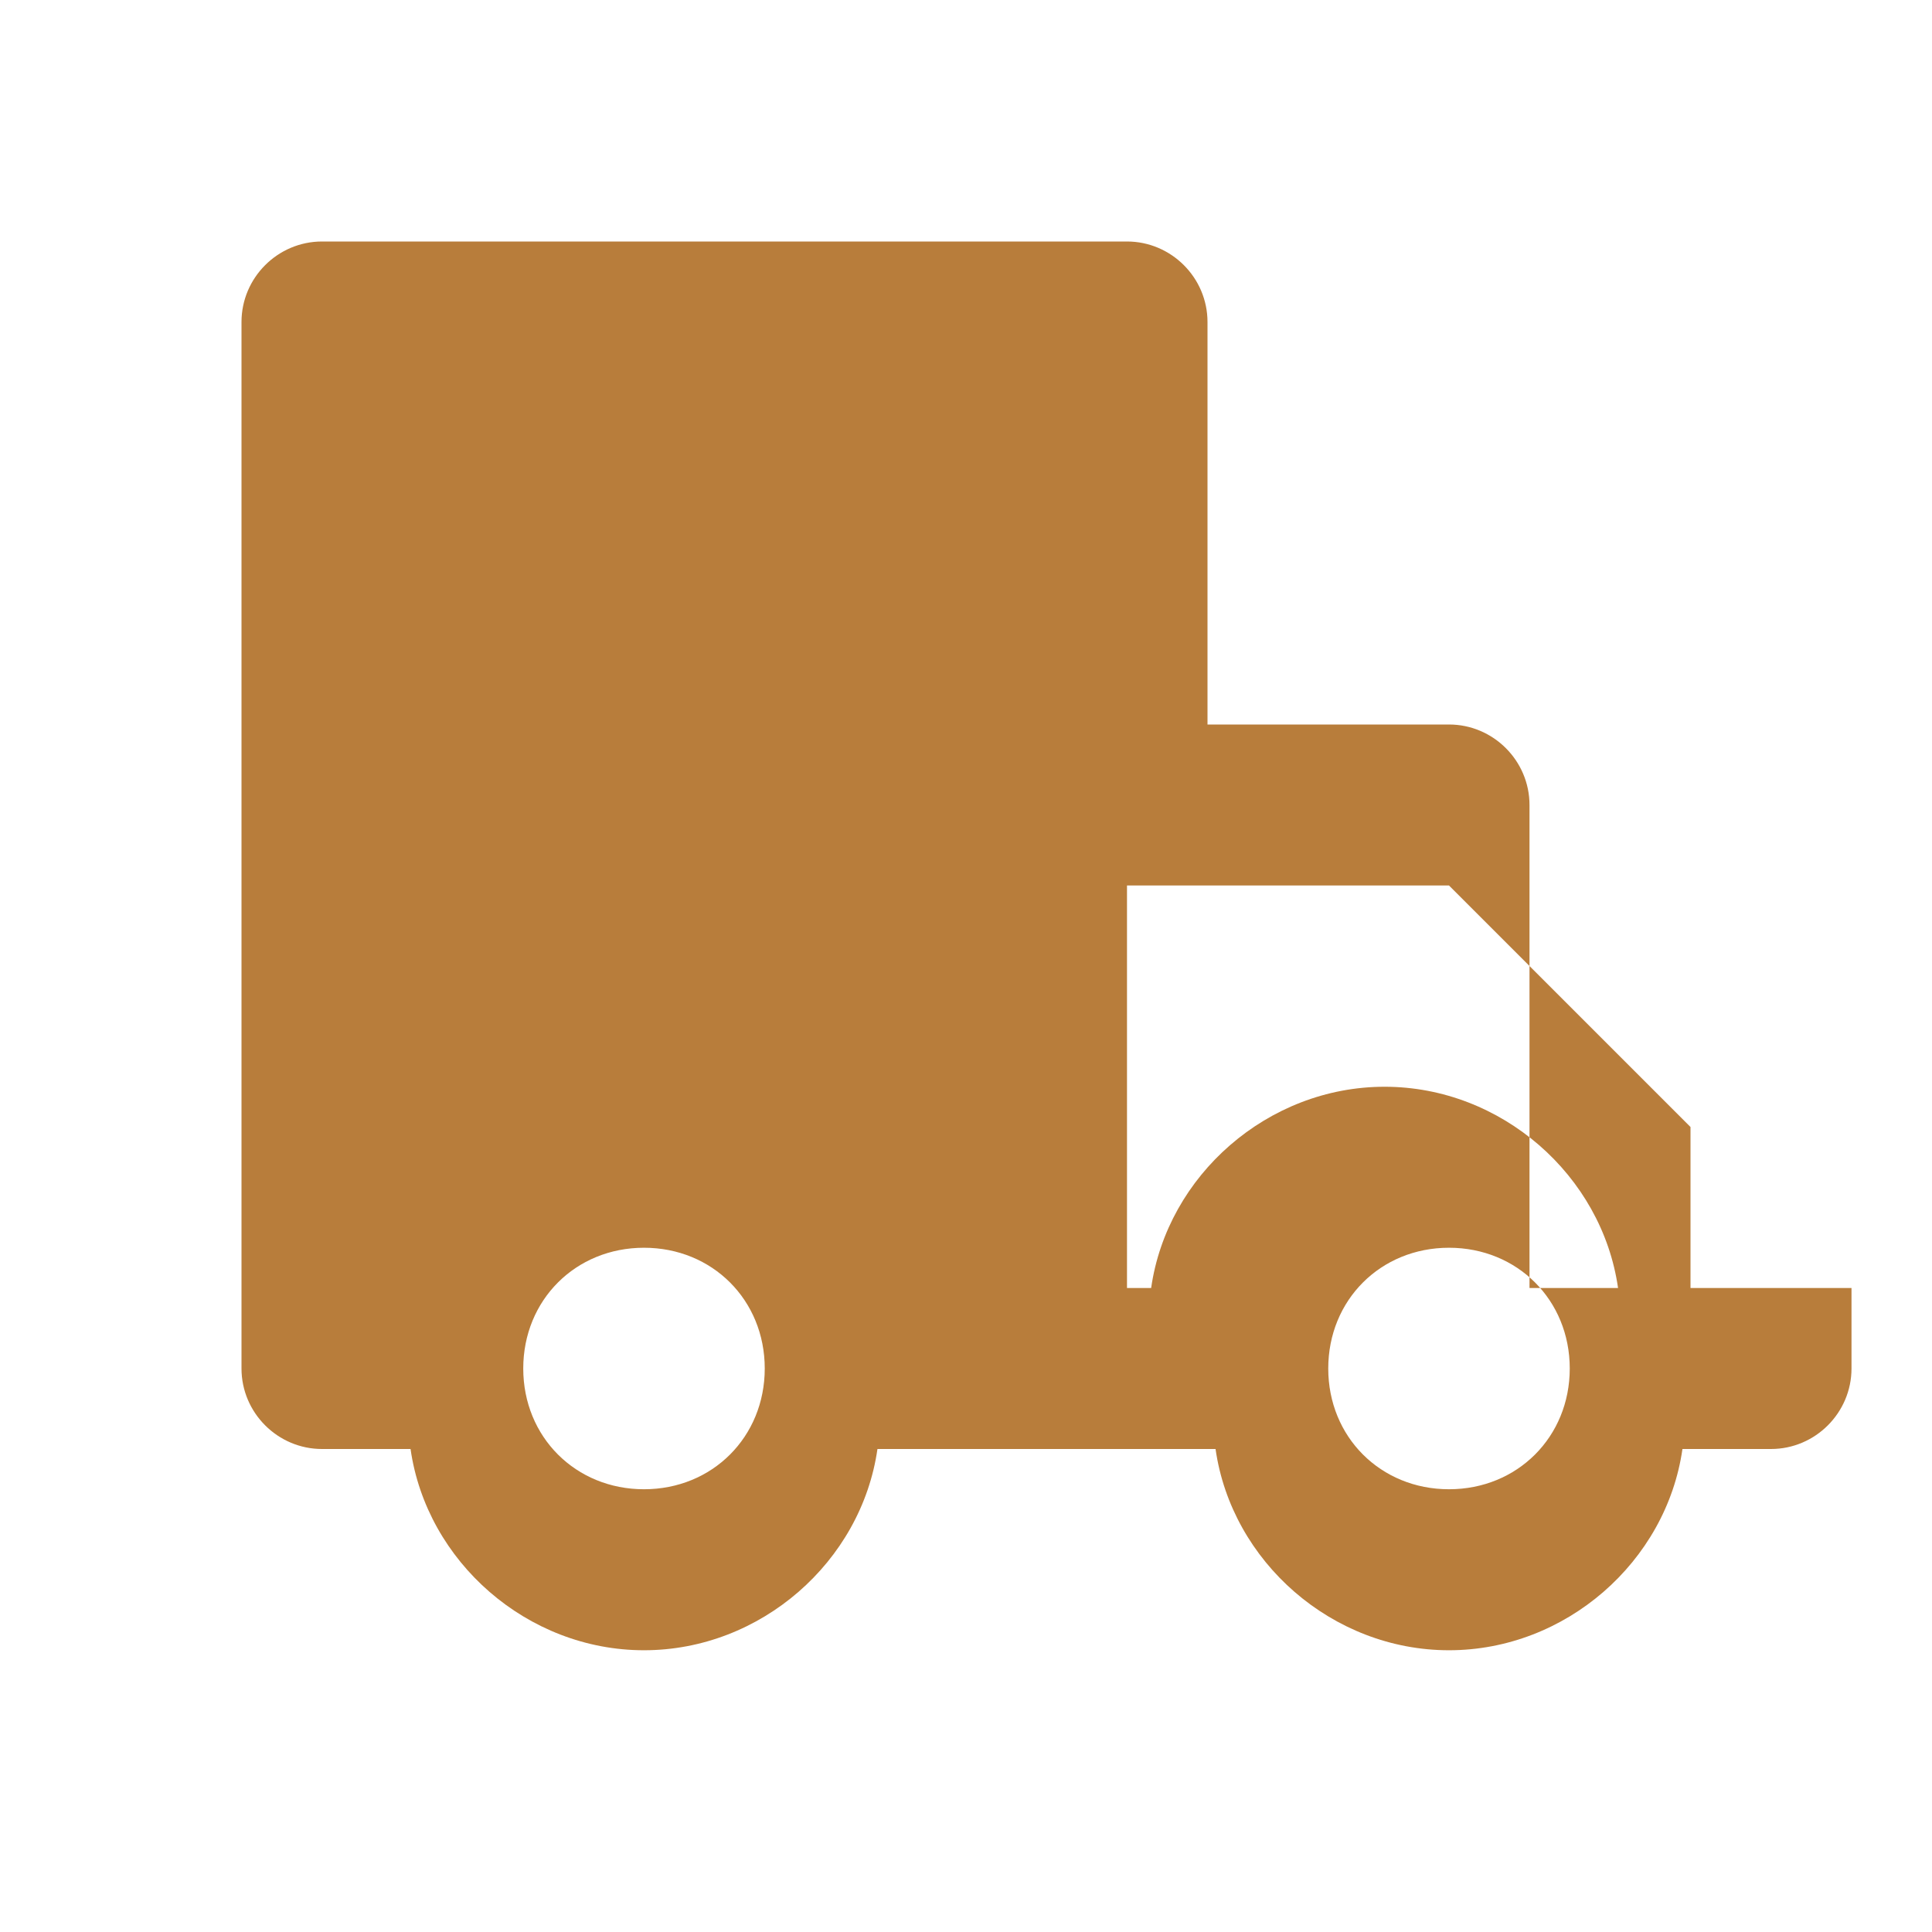 <?xml version="1.0" encoding="UTF-8"?>
<svg width="48" height="48" viewBox="0 0 48 48" fill="none" xmlns="http://www.w3.org/2000/svg">
  <path d="M40 32H38V20C38 18.9 37.1 18 36 18H30V8C30 6.9 29.1 6 28 6H8C6.9 6 6 6.9 6 8V34C6 35.1 6.9 36 8 36H10.2C10.6 38.8 13.1 41 16 41C18.9 41 21.4 38.8 21.8 36H30.2C30.6 38.8 33.1 41 36 41C38.9 41 41.4 38.8 41.8 36H44C45.1 36 46 35.1 46 34V32H40ZM16 37C14.3 37 13 35.7 13 34C13 32.3 14.3 31 16 31C17.7 31 19 32.3 19 34C19 35.7 17.7 37 16 37ZM28 22H36L42 28V32H40.2C39.8 29.2 37.3 27 34.4 27C31.5 27 29 29.2 28.6 32H28V22ZM36 37C34.3 37 33 35.7 33 34C33 32.3 34.3 31 36 31C37.7 31 39 32.3 39 34C39 35.7 37.7 37 36 37Z" fill="#B87D3B"/>
</svg> 